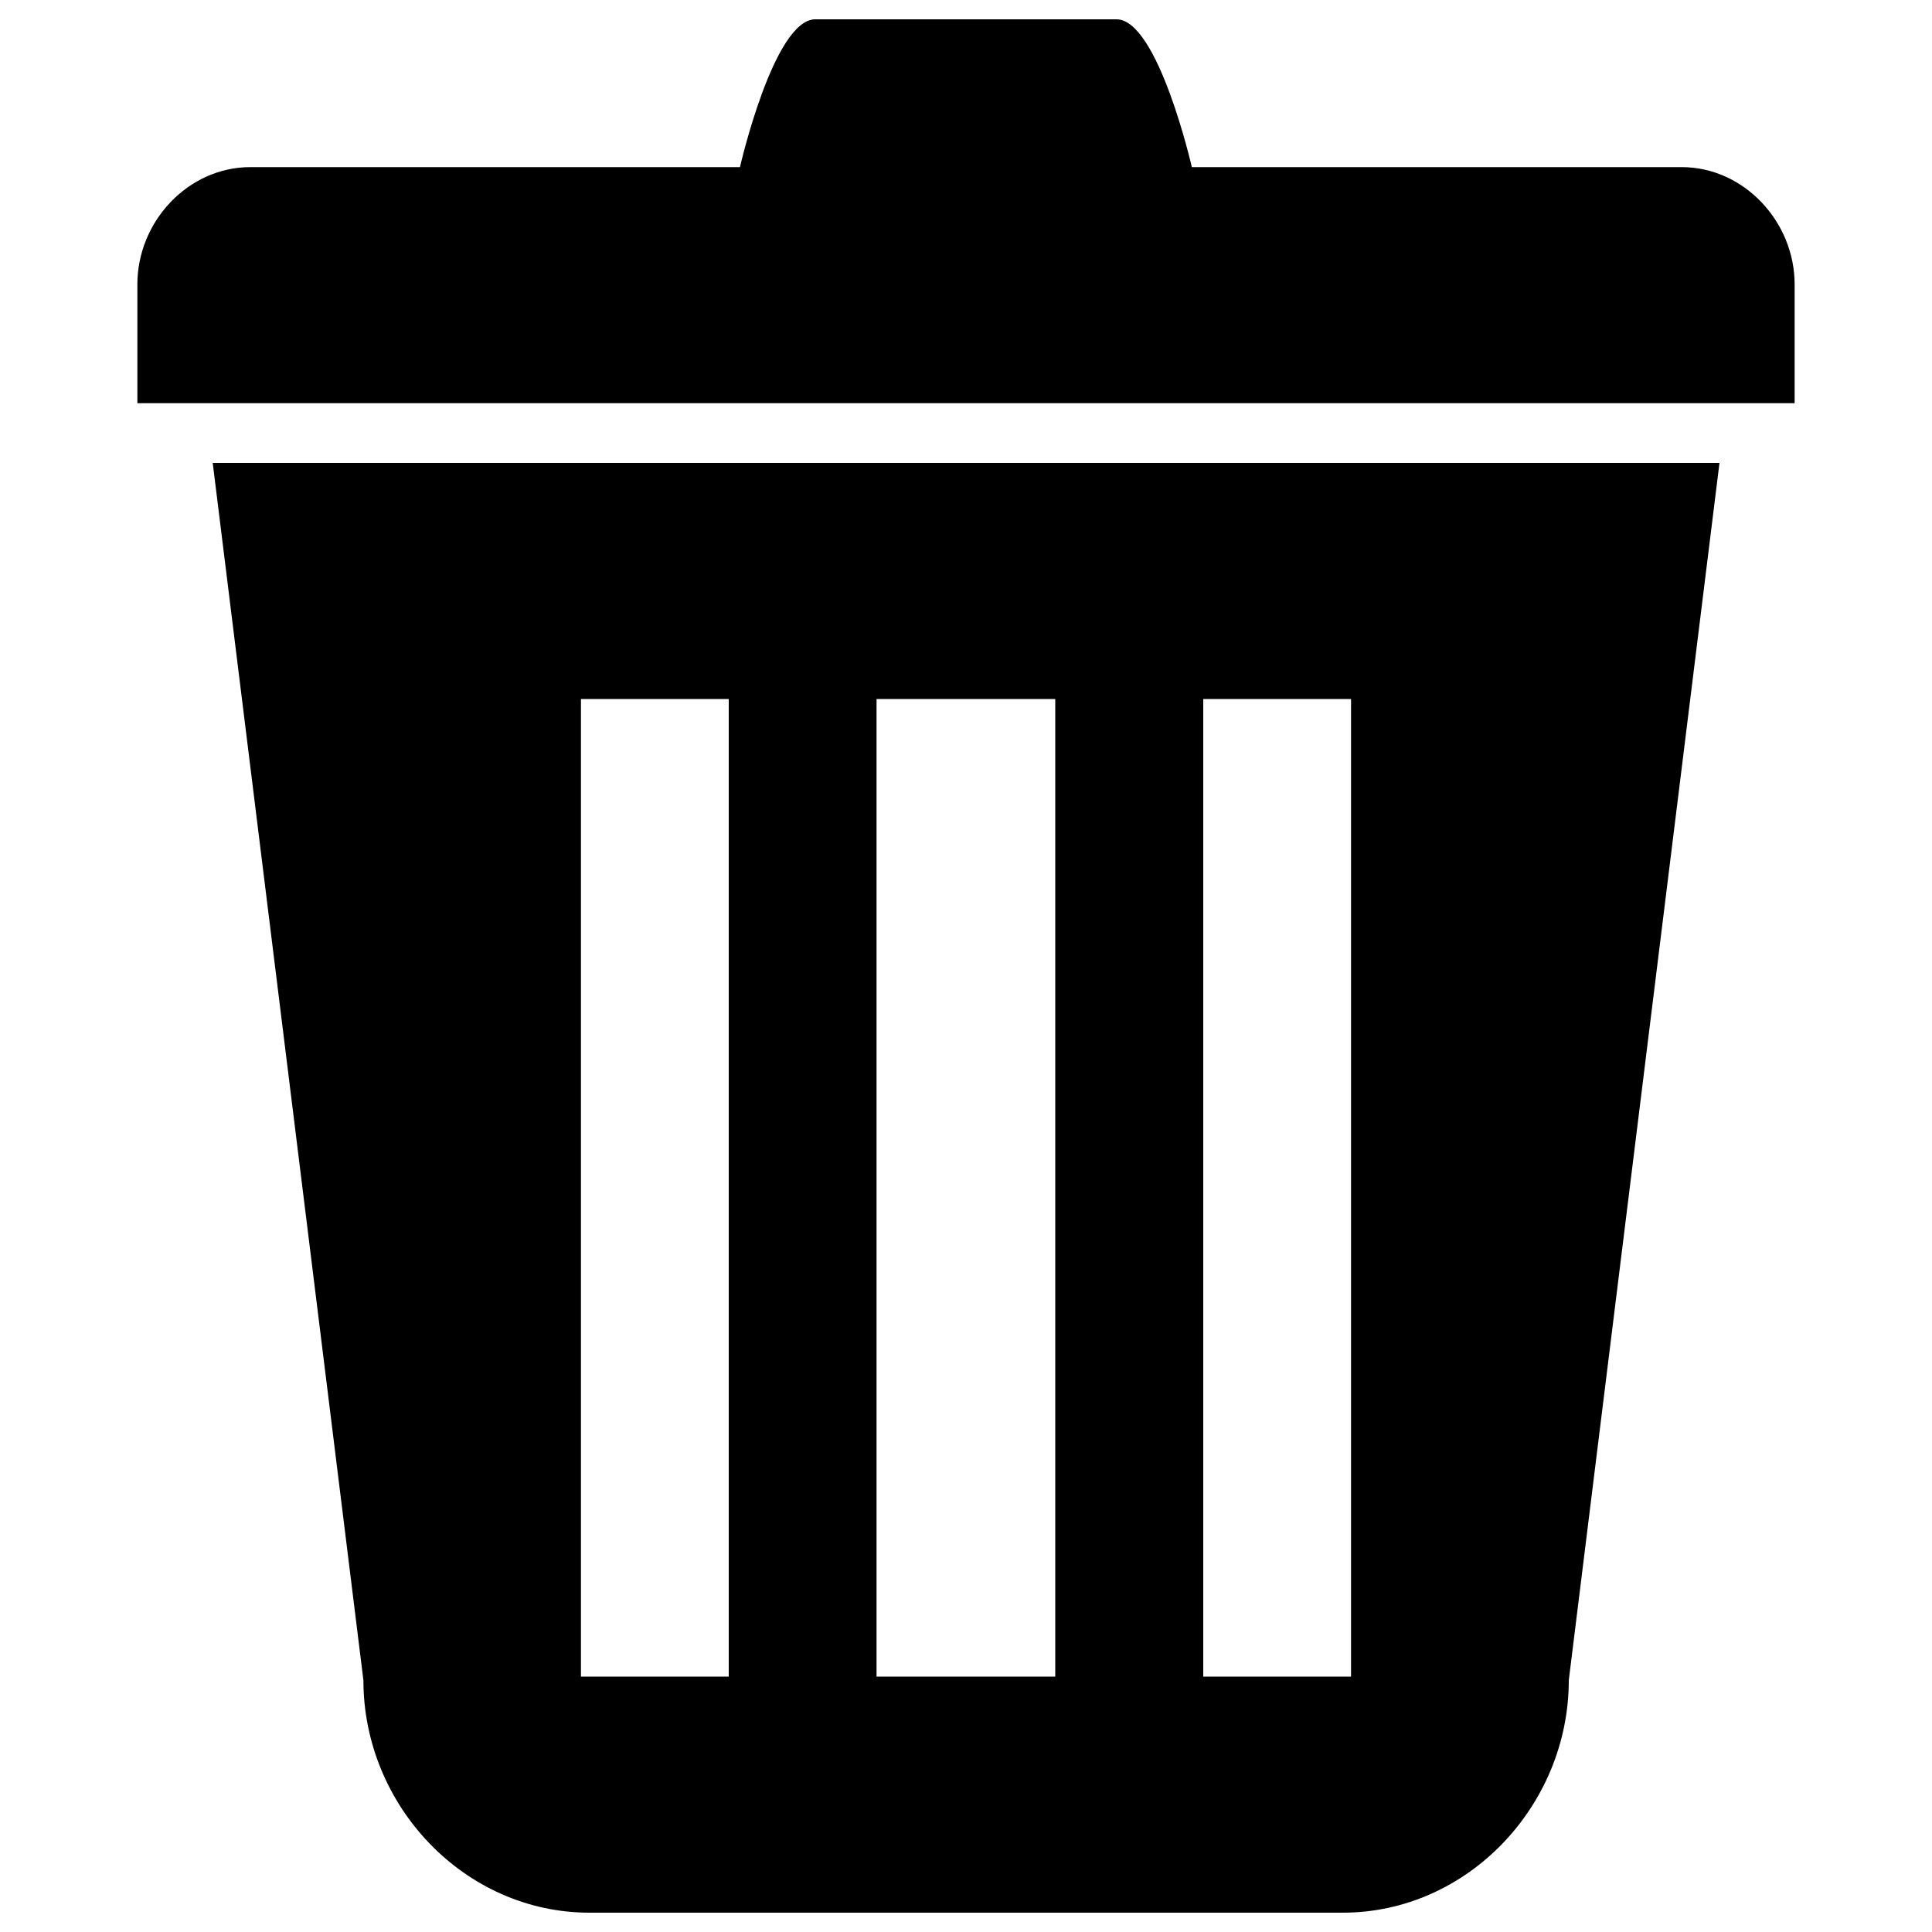 <?xml version="1.0" encoding="utf-8"?>
<!-- Svg Vector Icons : http://www.onlinewebfonts.com/icon -->
<!DOCTYPE svg PUBLIC "-//W3C//DTD SVG 1.1//EN" "http://www.w3.org/Graphics/SVG/1.1/DTD/svg11.dtd">
<svg version="1.1" xmlns="http://www.w3.org/2000/svg" xmlns:xlink="http://www.w3.org/1999/xlink" x="0px" y="0px" viewBox="0 0 1000 1000" enable-background="new 0 0 1000 1000" xml:space="preserve">
<g><path d="M188.1,869.7c0,65,52.4,120.3,117,120.3h389.9c64.6,0,117-55.4,117-120.3l78-630.1H110.1L188.1,869.7L188.1,869.7z M622.8,361.8h76.5v506h-76.5V361.8L622.8,361.8z M453.7,361.8h92.5v506h-92.5V361.8L453.7,361.8z M300.7,361.8h76.5v506h-76.5V361.8L300.7,361.8z M870.4,86.5H616.9c0,0-17.5-76.5-39-76.5H422c-21.5,0-39,76.5-39,76.5H129.6c-32.3,0-58.5,28.2-58.5,60.7v61.5h857.8v-61.5C928.9,114.8,902.7,86.5,870.4,86.5L870.4,86.5z"/></g>
</svg>